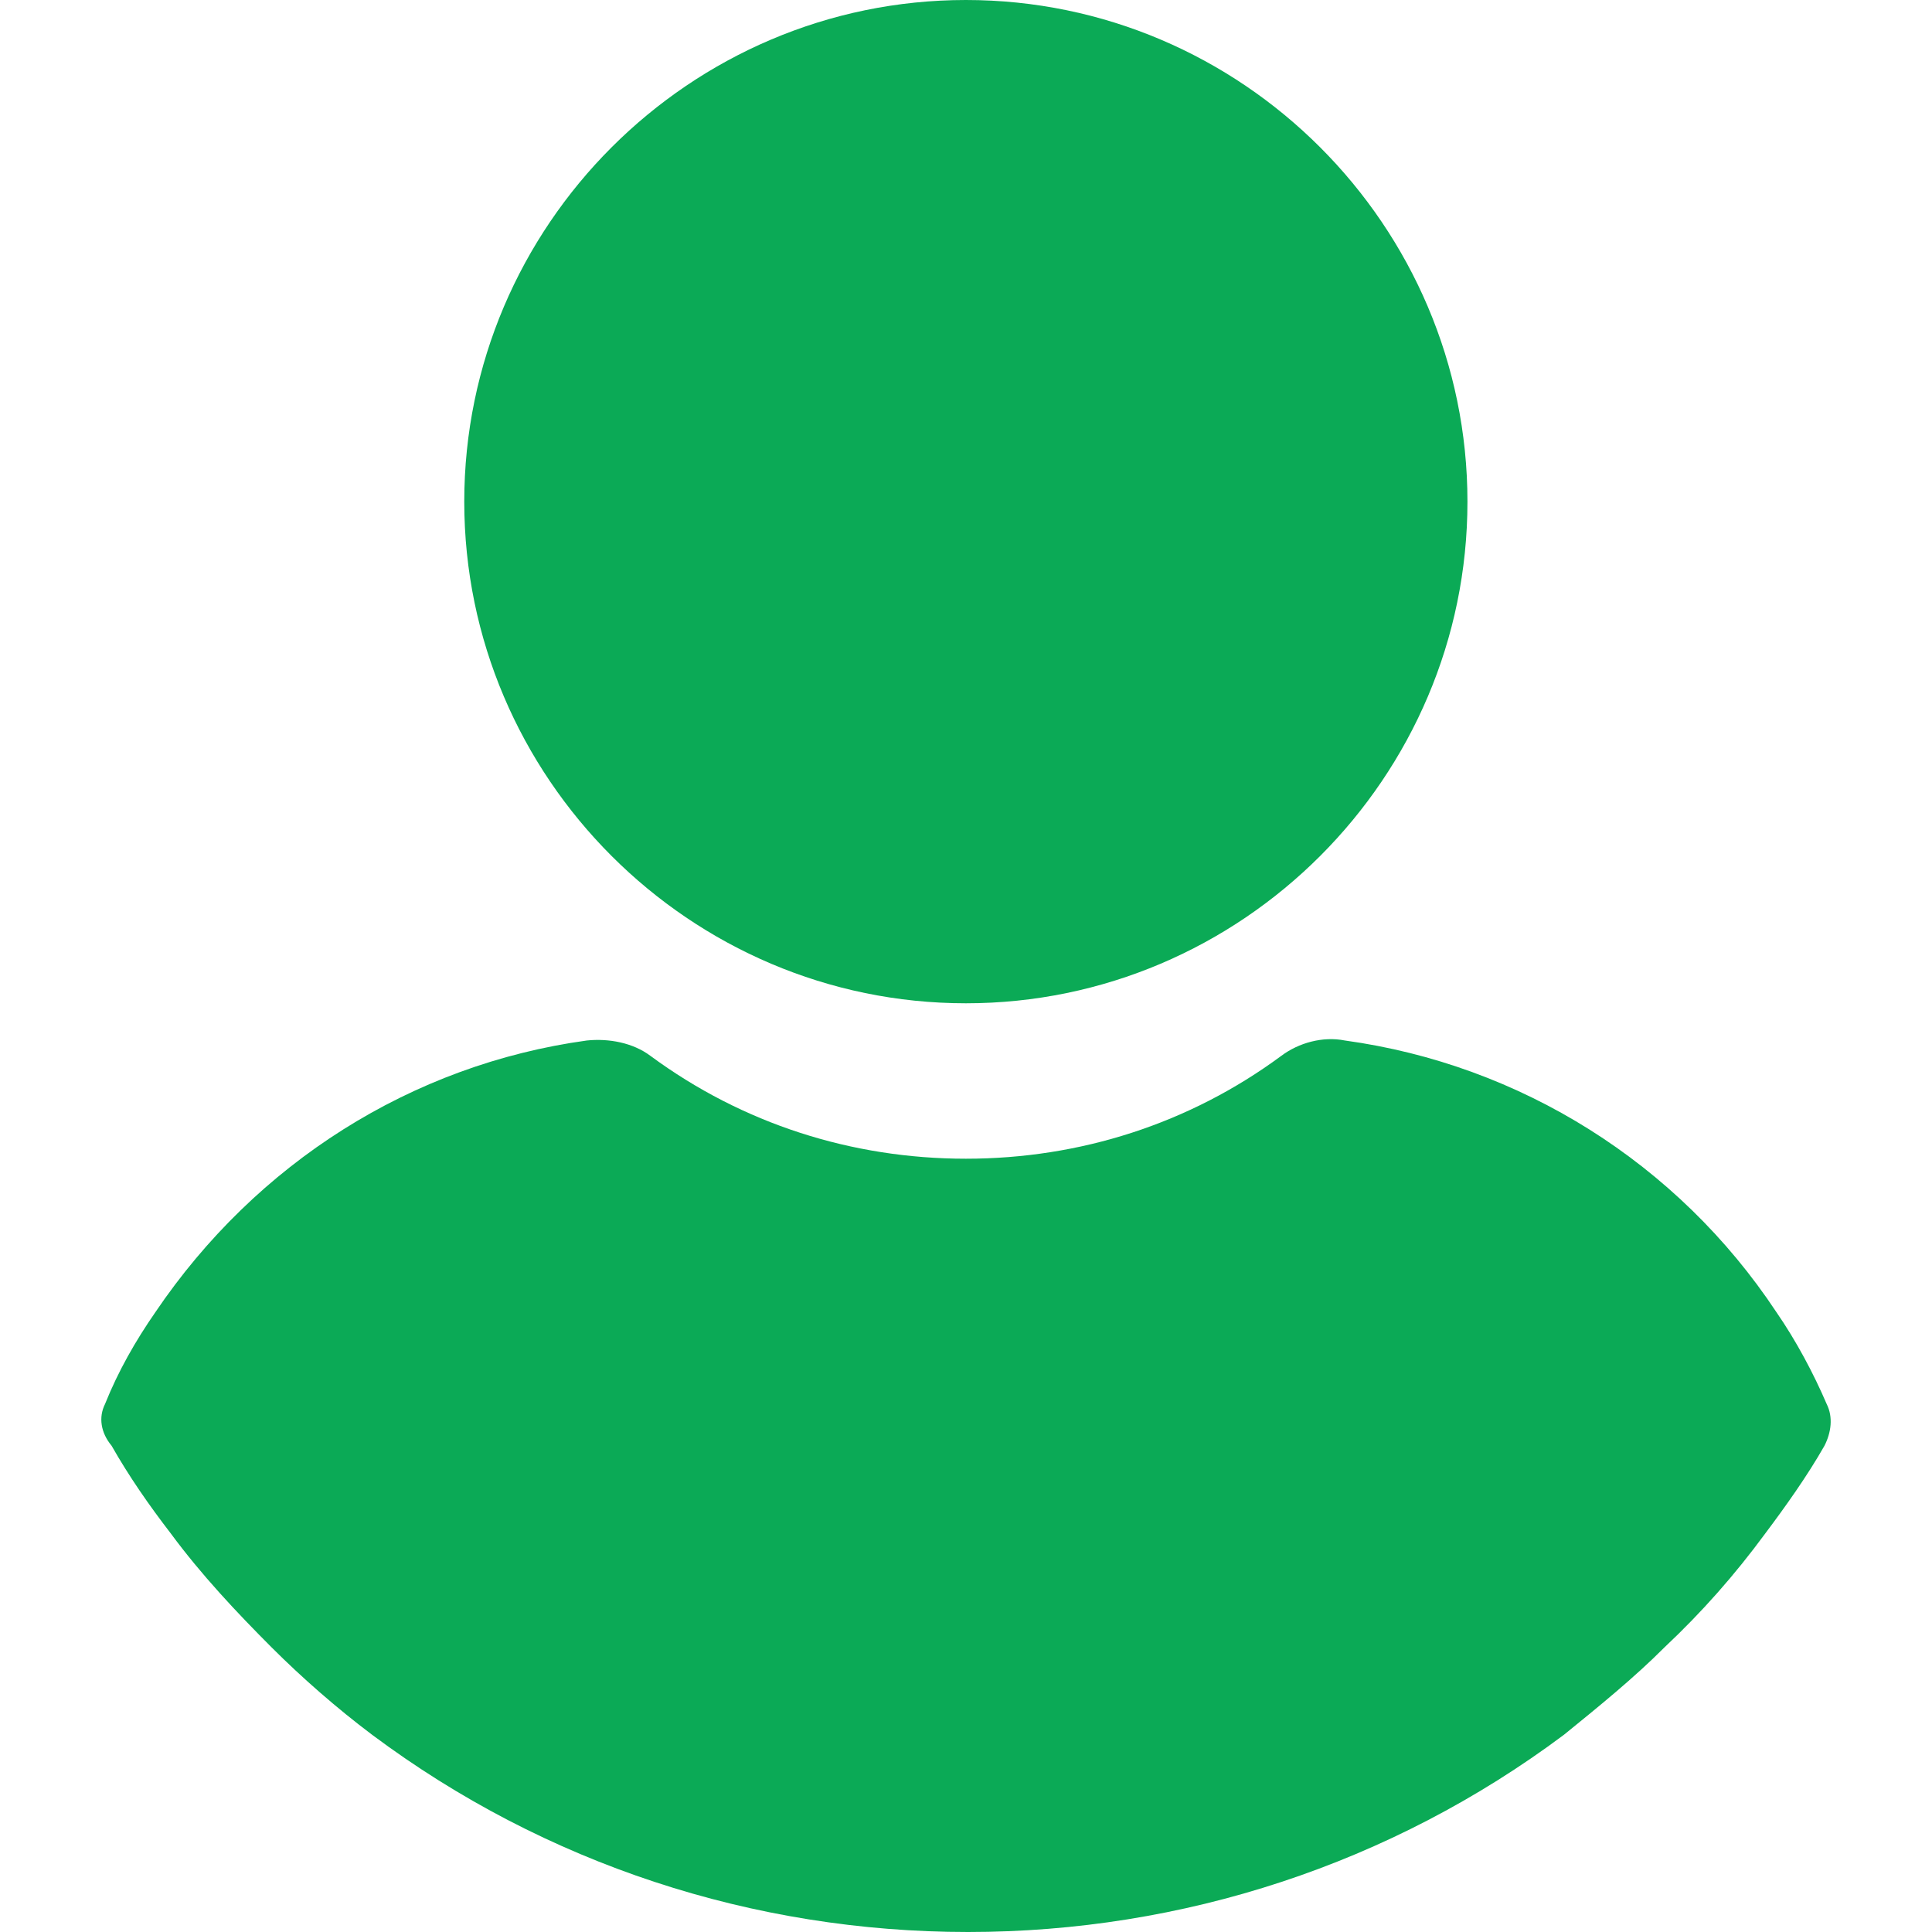 <svg width="20" height="20" viewBox="0 0 20 20" fill="none" xmlns="http://www.w3.org/2000/svg">
<path d="M9.999 10.386C7.142 10.386 4.806 8.05 4.806 5.193C4.806 2.336 7.142 0 9.999 0C12.856 0 15.191 2.336 15.191 5.193C15.191 8.05 12.856 10.386 9.999 10.386Z" fill="#0BAA56"/>
<path d="M1.087 14.535C1.223 14.195 1.404 13.878 1.609 13.583C2.652 12.041 4.262 11.02 6.076 10.771C6.302 10.748 6.552 10.794 6.733 10.93C7.686 11.633 8.819 11.995 9.999 11.995C11.178 11.995 12.312 11.633 13.264 10.93C13.445 10.794 13.695 10.726 13.921 10.771C15.736 11.02 17.368 12.041 18.389 13.583C18.593 13.878 18.774 14.218 18.91 14.535C18.978 14.671 18.956 14.83 18.887 14.966C18.706 15.284 18.479 15.601 18.275 15.873C17.958 16.304 17.618 16.689 17.232 17.052C16.915 17.37 16.552 17.664 16.189 17.959C14.398 19.297 12.243 20 10.021 20C7.799 20 5.645 19.297 3.853 17.959C3.491 17.687 3.128 17.37 2.81 17.052C2.448 16.689 2.085 16.304 1.767 15.873C1.54 15.578 1.336 15.284 1.155 14.966C1.042 14.83 1.019 14.671 1.087 14.535Z" fill="#0BAA56"/>
</svg>
